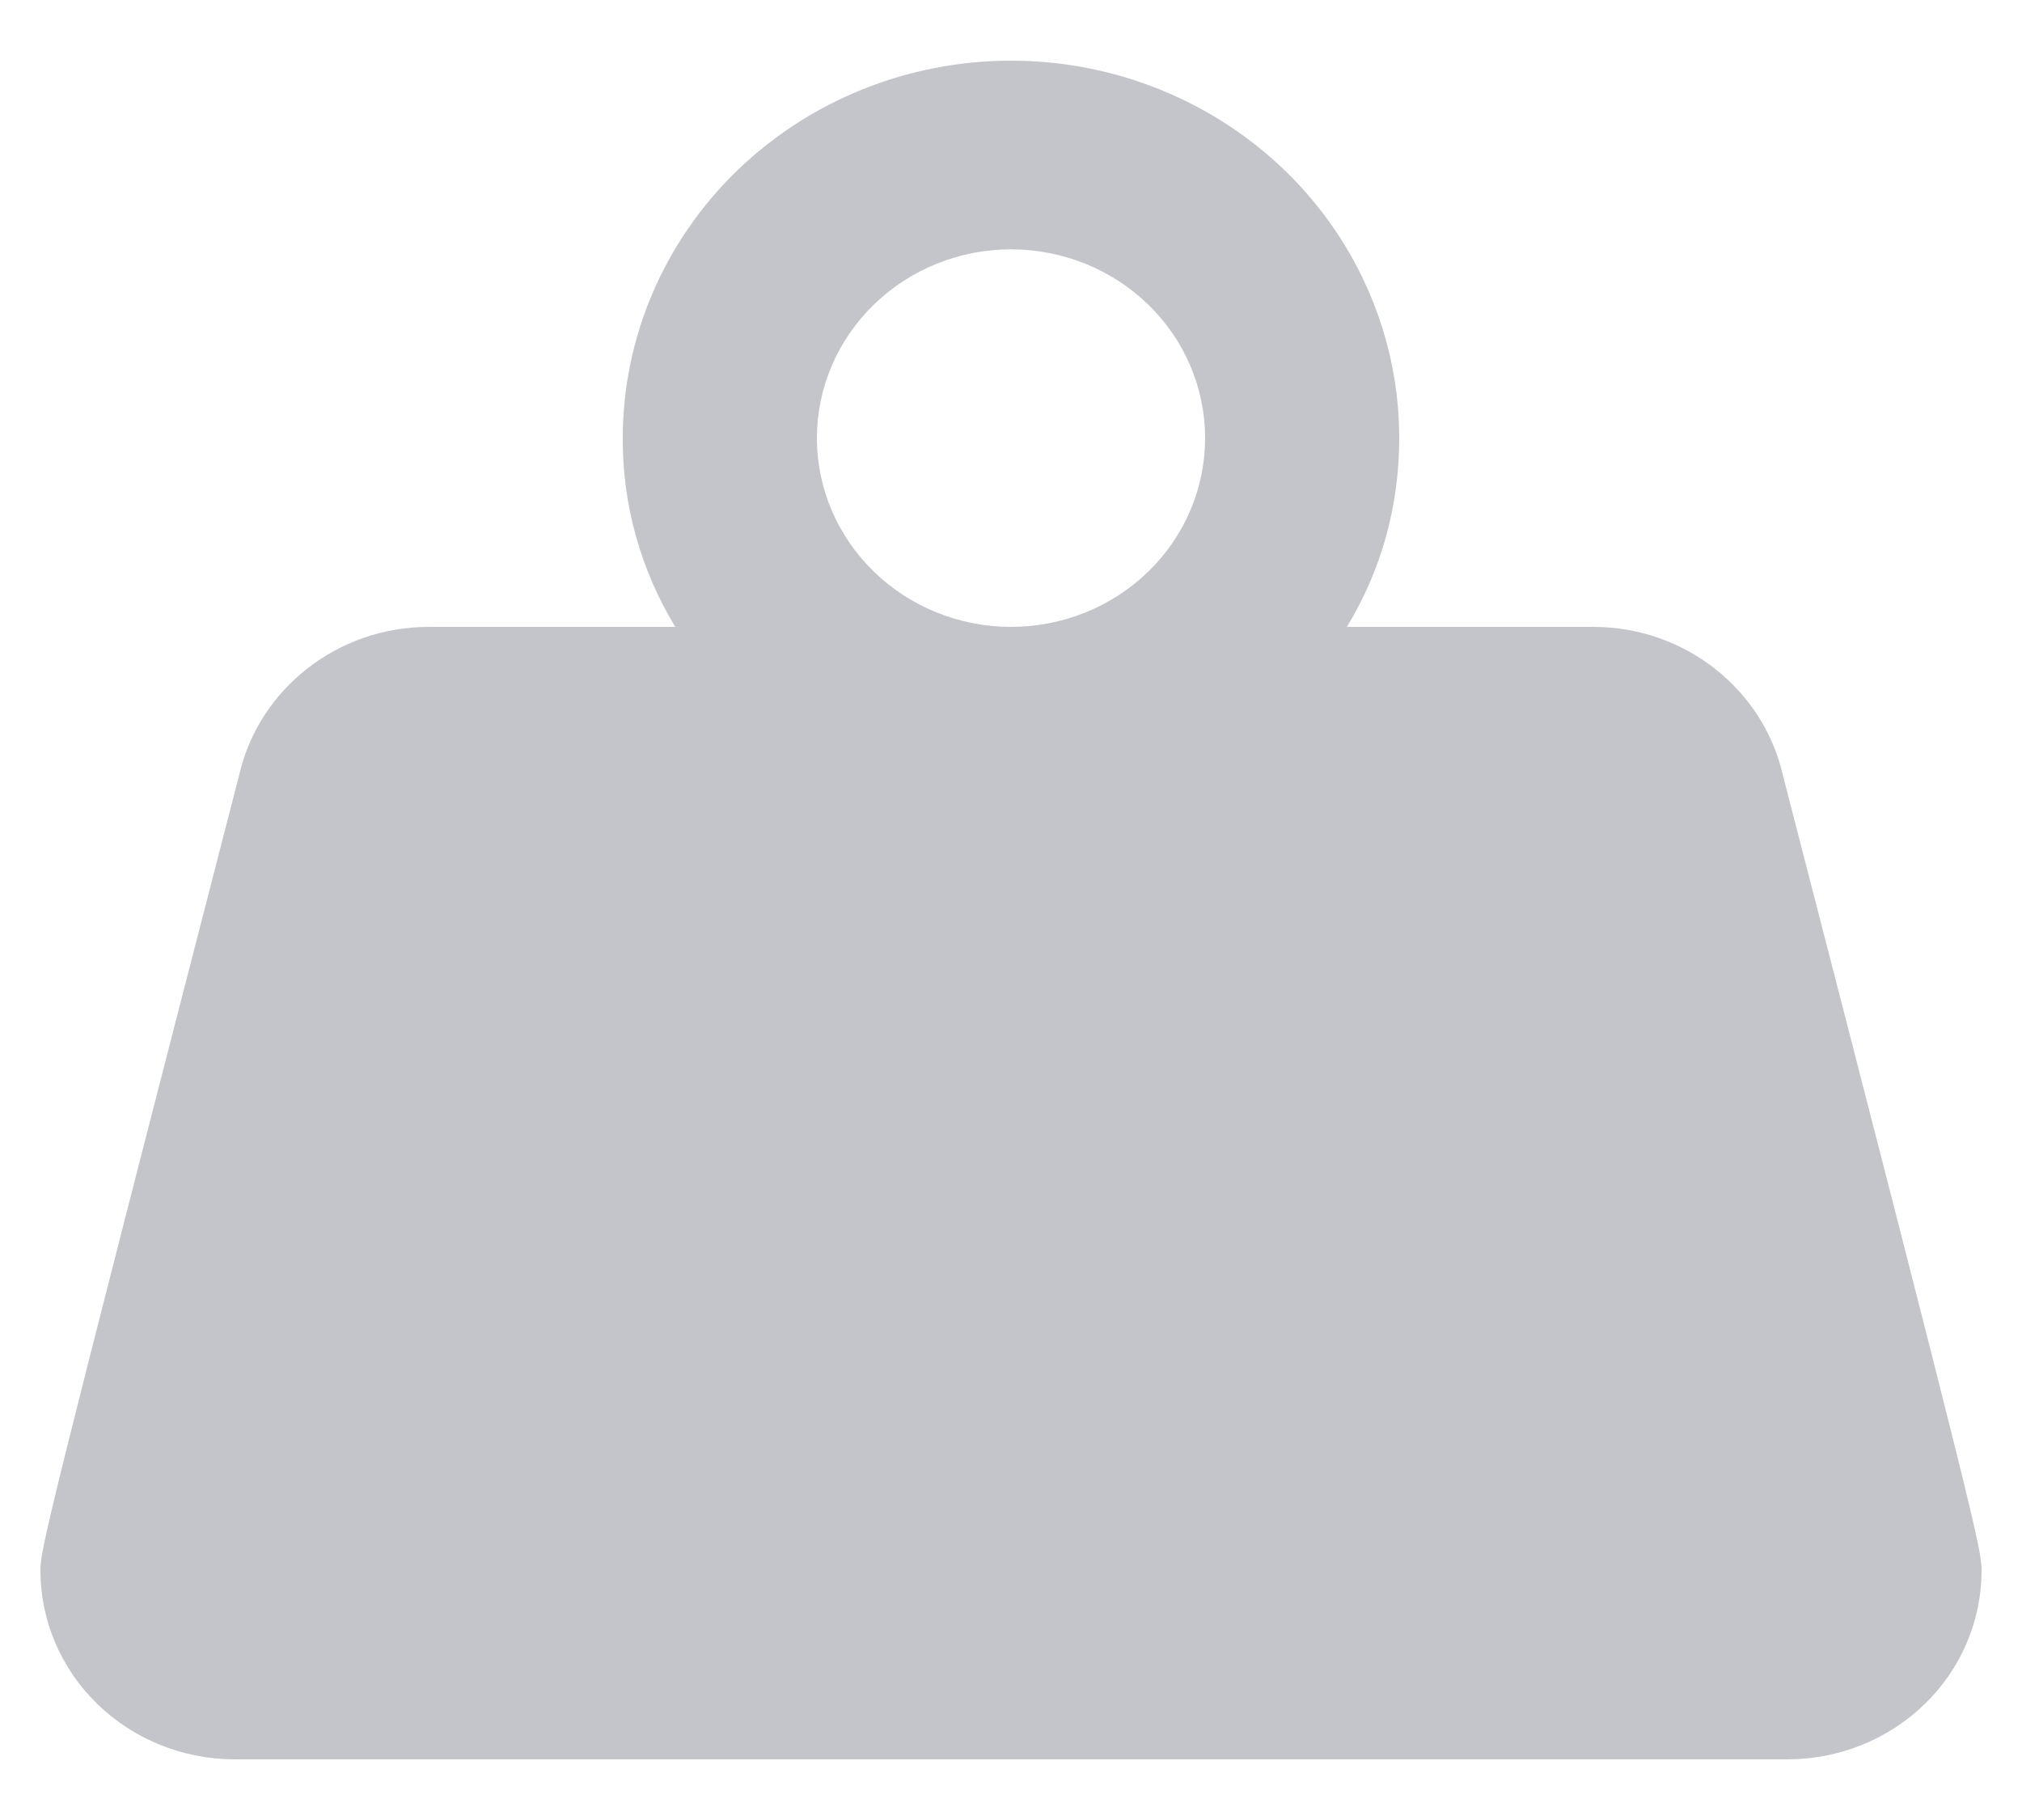 <svg width="20" height="18" viewBox="0 0 20 18" fill="none" xmlns="http://www.w3.org/2000/svg">
<path d="M10 0.6C11.019 0.6 11.995 0.993 12.716 1.693C13.436 2.393 13.84 3.343 13.84 4.333C13.84 5.014 13.658 5.649 13.322 6.2H15.76C16.672 6.2 17.44 6.825 17.632 7.656C19.562 15.132 19.6 15.328 19.6 15.533C19.6 16.028 19.398 16.503 19.038 16.853C18.678 17.203 18.19 17.4 17.68 17.4H2.32C1.811 17.4 1.323 17.203 0.963 16.853C0.603 16.503 0.4 16.028 0.4 15.533C0.4 15.328 0.439 15.132 2.368 7.656C2.56 6.825 3.328 6.2 4.24 6.2H6.679C6.336 5.634 6.156 4.989 6.16 4.333C6.16 3.343 6.565 2.393 7.285 1.693C8.005 0.993 8.982 0.6 10 0.6ZM10 2.466C9.491 2.466 9.003 2.663 8.643 3.013C8.283 3.363 8.08 3.838 8.08 4.333C8.08 4.828 8.283 5.303 8.643 5.653C9.003 6.003 9.491 6.2 10 6.2C10.51 6.2 10.998 6.003 11.358 5.653C11.718 5.303 11.92 4.828 11.92 4.333C11.92 3.838 11.718 3.363 11.358 3.013C10.998 2.663 10.51 2.466 10 2.466Z" fill="#C3C5CA"/>
</svg>
